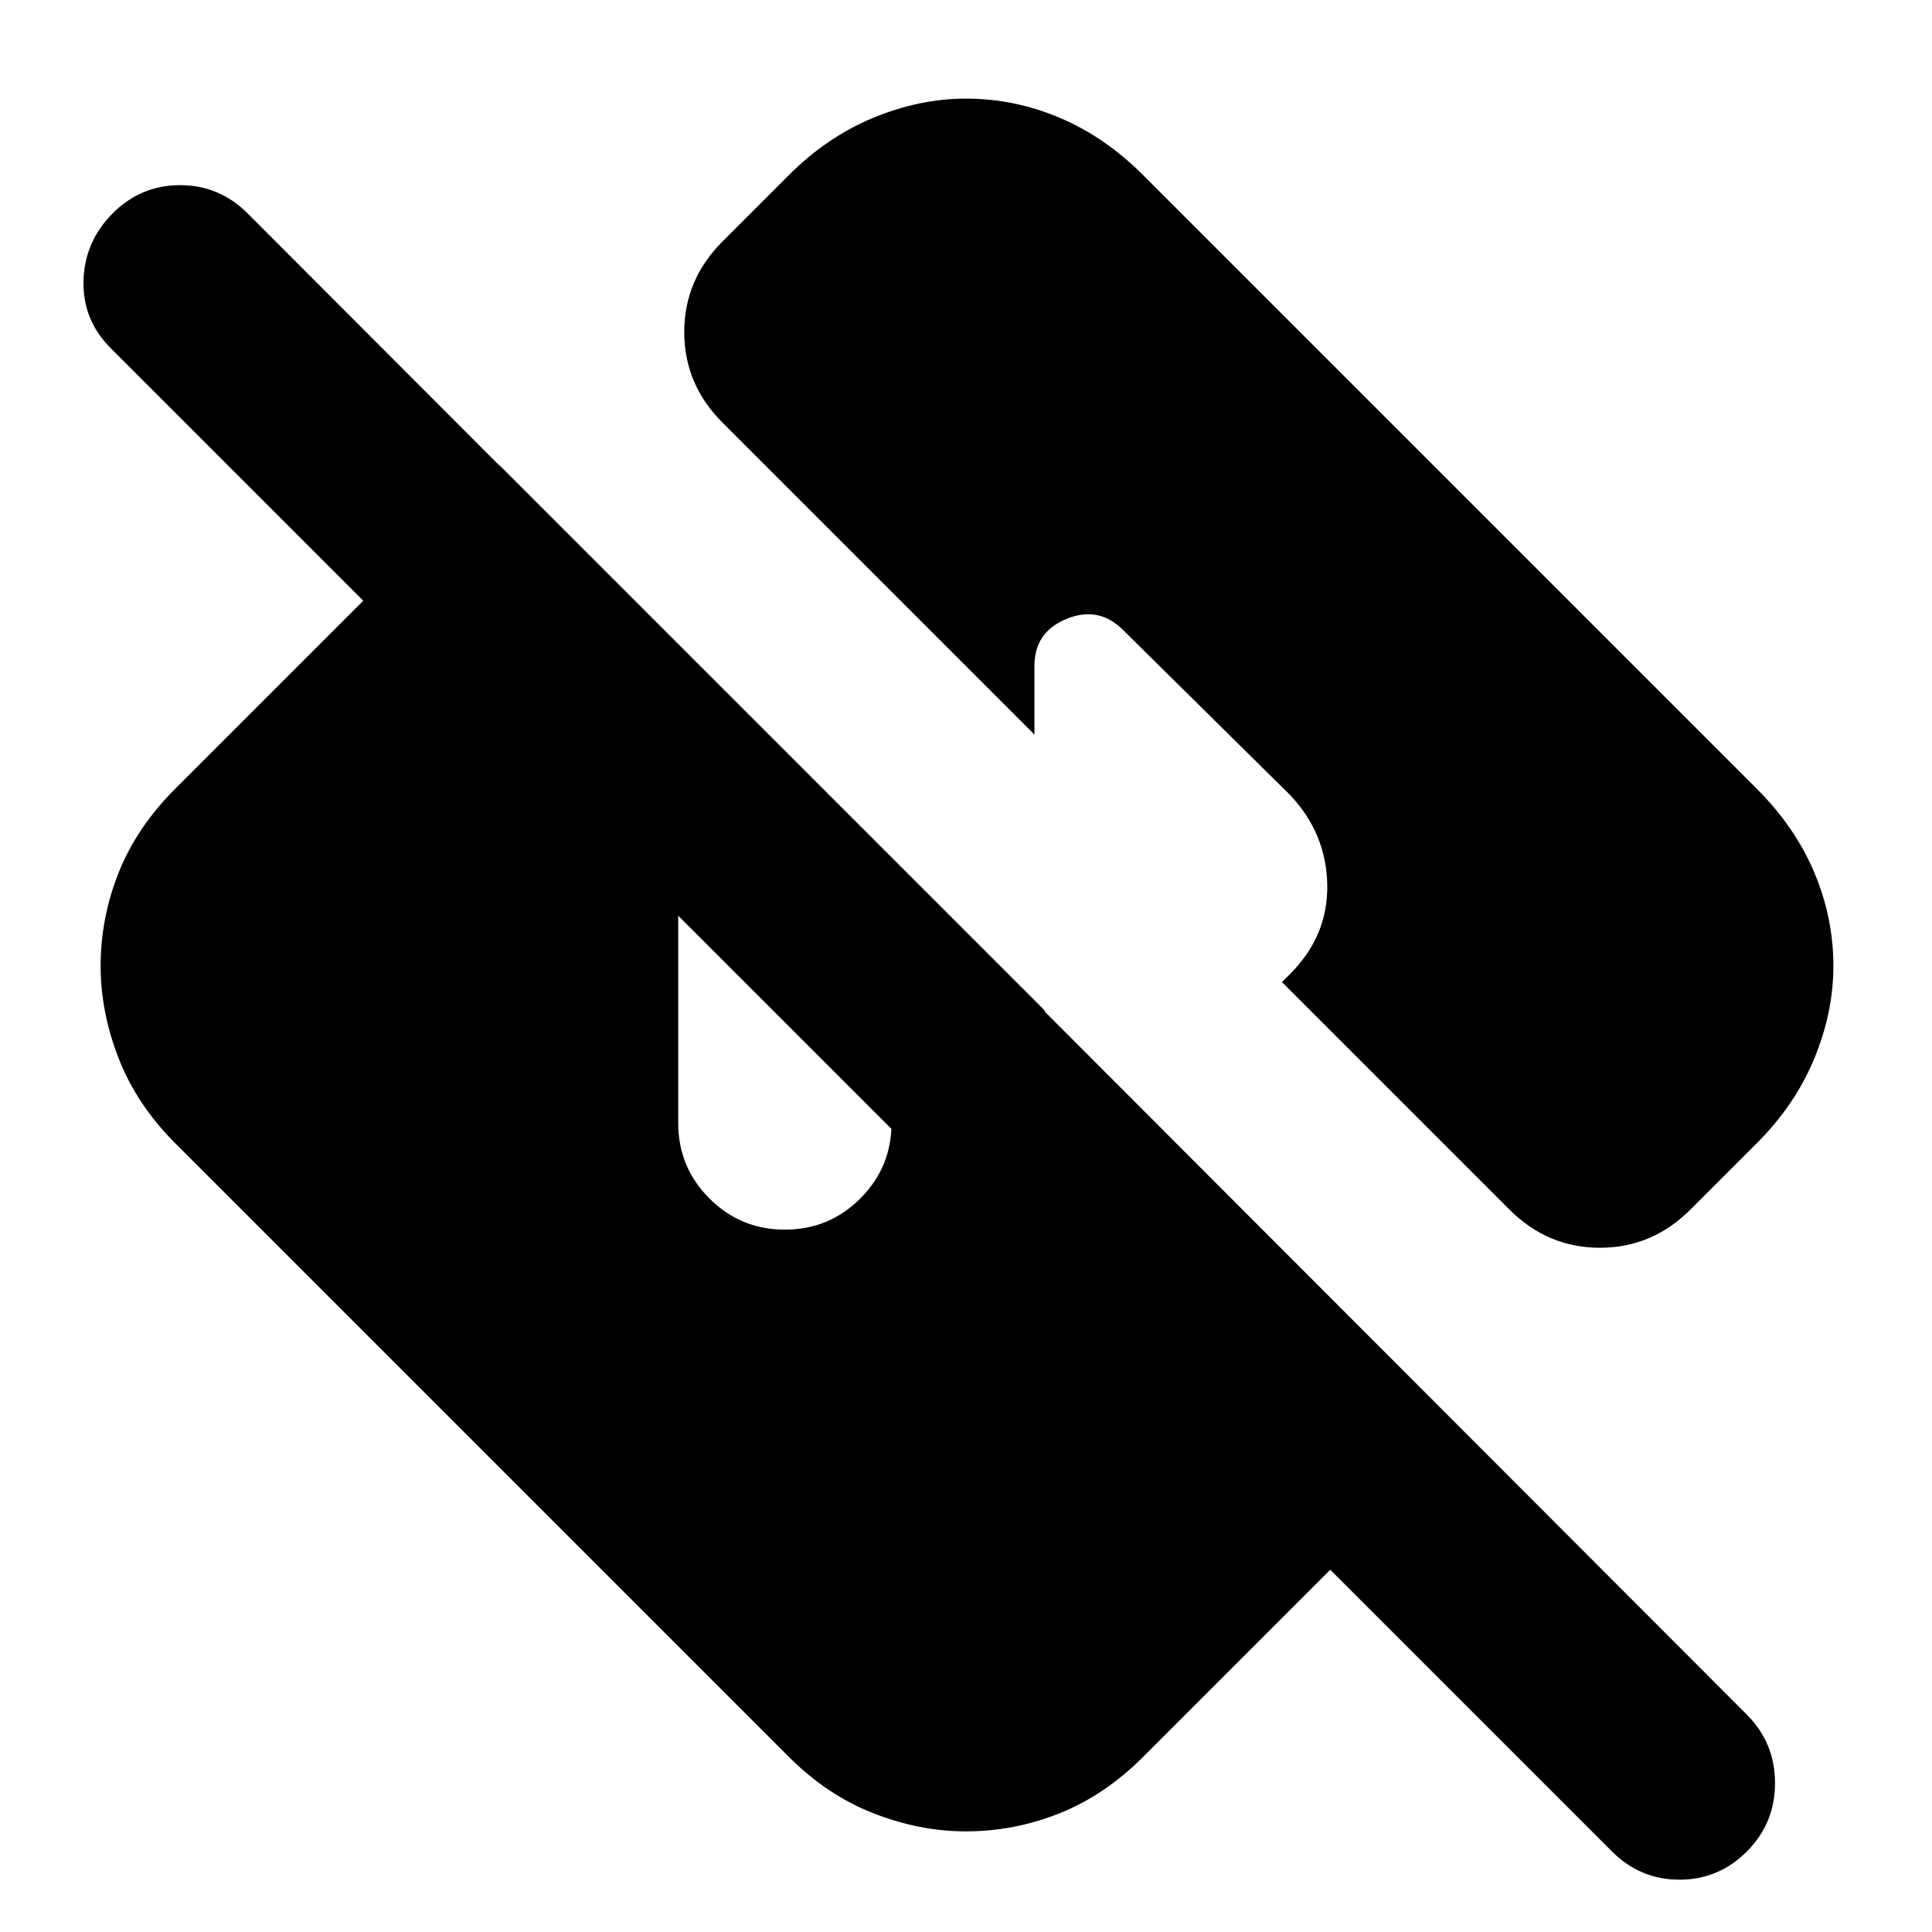 <svg xmlns="http://www.w3.org/2000/svg" height="24" viewBox="0 -960 960 960" width="24"><path d="M801-40 661-180l-93 93q-19 19-41.5 28T480-50q-23 0-46-9t-42-28L87-392q-19-19-28-42t-9-46q0-24 9-46.5T87-568l161-161 271 271 2 137L55-787q-14-14-13.5-33.5T56-854q14-14 33.5-14t33.5 14l745 746q14 14 14 34t-14 34q-14 14-33.5 14T801-40ZM390-349q22 0 37.5-15.5T443-402v-65h66L403-573h-13q-22 0-37.5 15.5T337-520v118q0 22 15.5 37.5T390-349Zm521-131q0 23-9.5 46T873-392l-33 33q-19 19-45 19t-45-19L637-472l4-4q19-19 18.5-44.5T641-565l-83-82q-12-12-28-5.5T514-629v34L359-750q-19-19-19-45t19-45l33-33q19-19 42-28.5t46-9.5q24 0 46.5 9.5T568-873l305 305q19 19 28.5 41.5T911-480Z"/></svg>